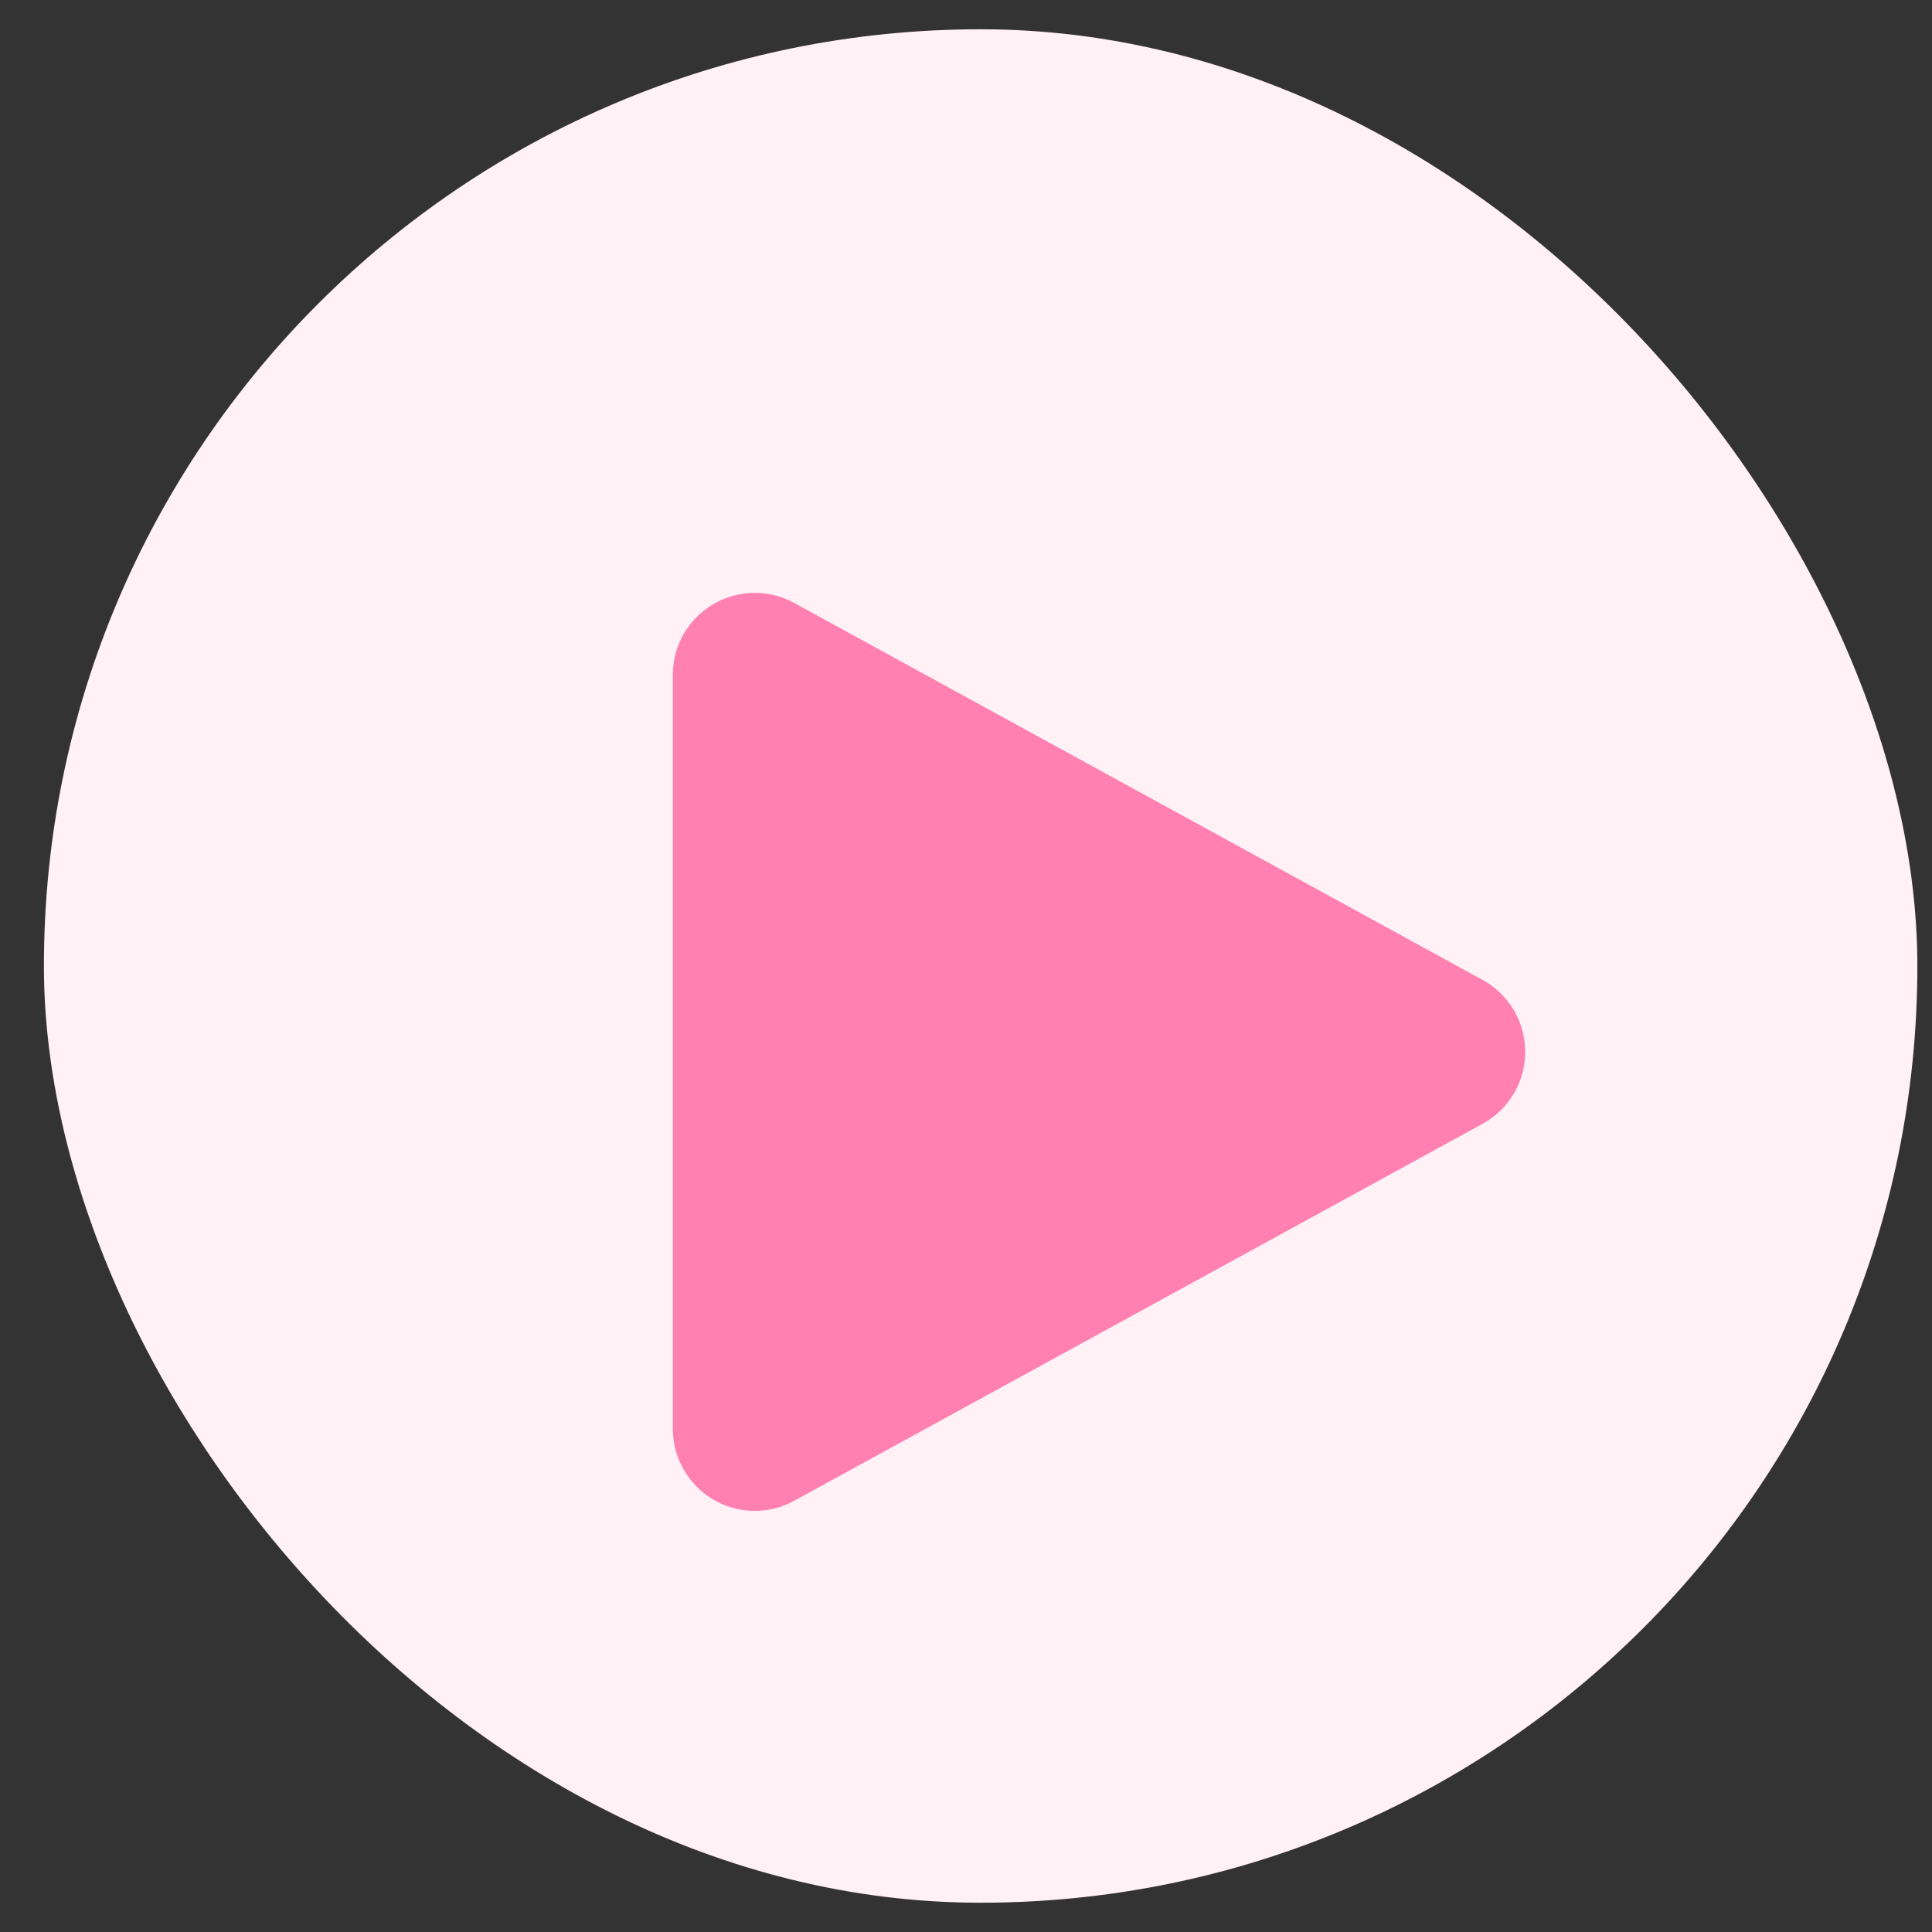 <svg width="33" height="33" viewBox="0 0 33 33" fill="none" xmlns="http://www.w3.org/2000/svg">
<rect x="0" y="0" width="33" height="33" fill="#333333" stroke="none"/>
<rect x="0.75" y="0.5" width="32" height="32" rx="16" fill="#FFF1F6"/>
<path d="M13.564 10.298C13.13 10.06 12.605 10.071 12.178 10.323C11.751 10.575 11.492 11.033 11.492 11.527V24.407C11.492 24.9 11.755 25.359 12.178 25.611C12.602 25.863 13.13 25.873 13.564 25.635L25.324 19.195C25.772 18.95 26.052 18.478 26.052 17.967C26.052 17.456 25.772 16.983 25.324 16.738L13.564 10.298Z" fill="#FF80B1"/>
</svg>
